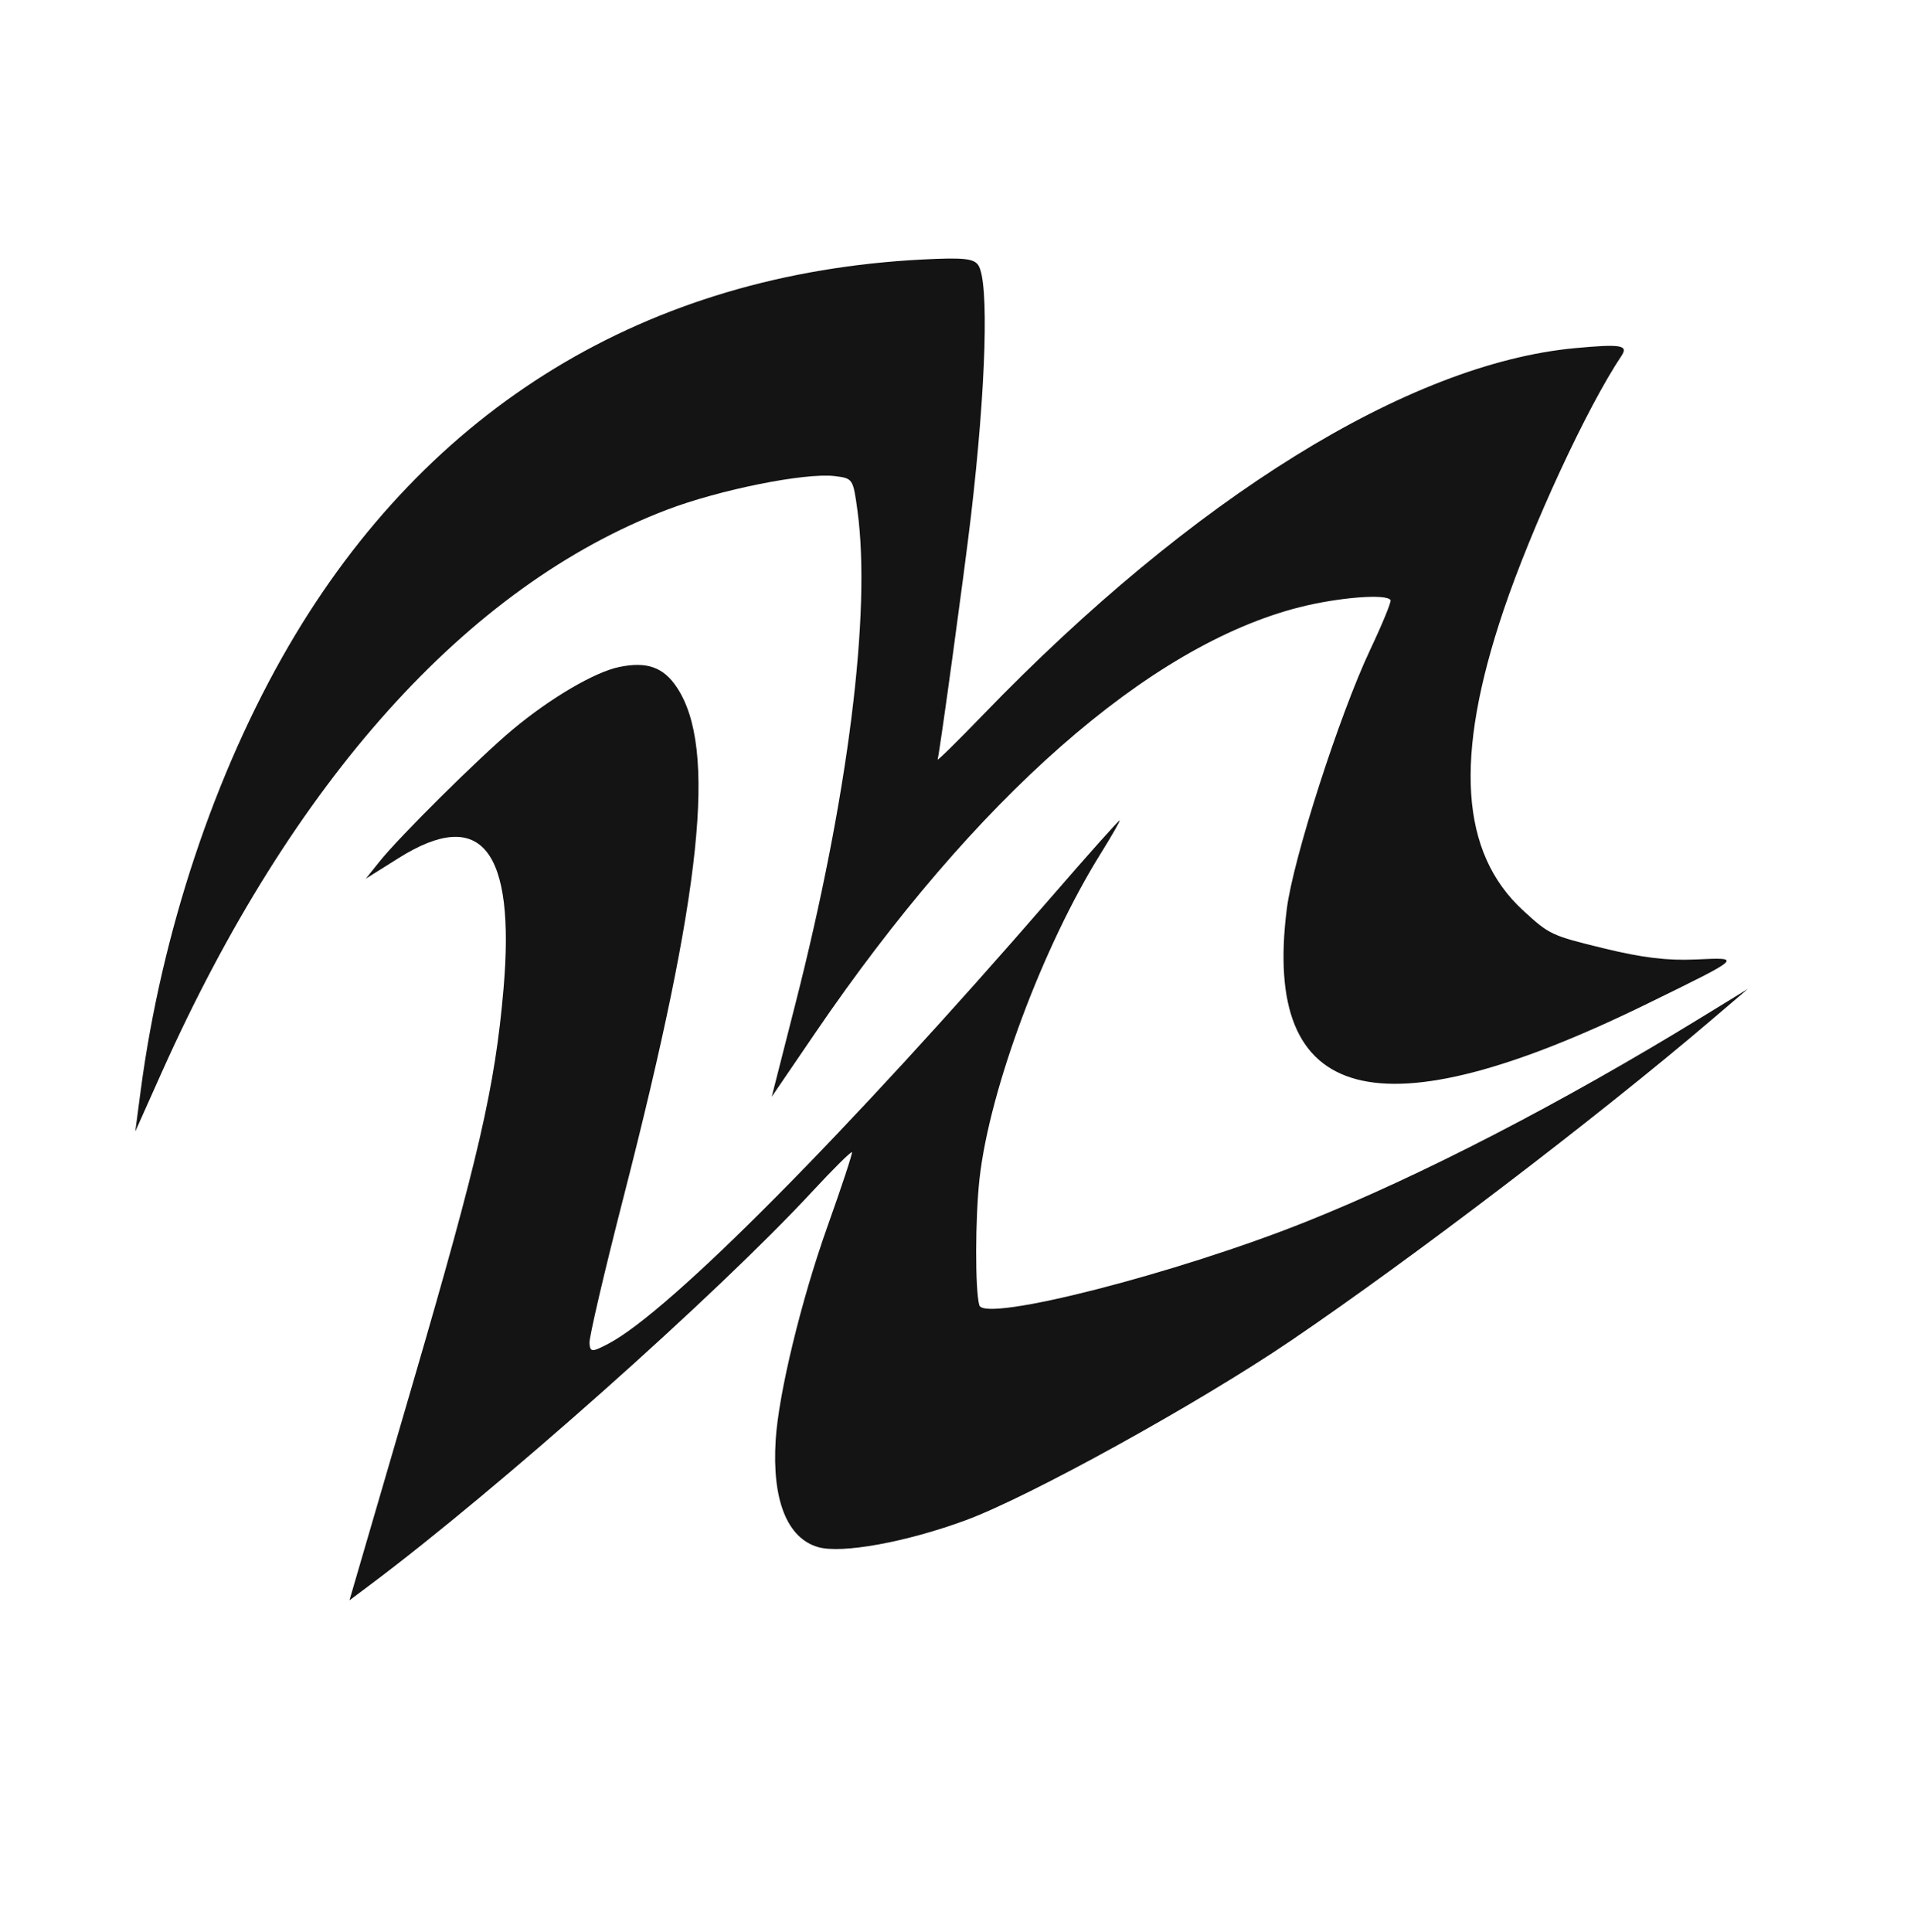 <svg width="109" height="110" viewBox="0 0 109 110" fill="none" xmlns="http://www.w3.org/2000/svg">
<path fill-rule="evenodd" clip-rule="evenodd" d="M89.675 19.824C80.229 20.707 67.933 28.327 55.982 40.701C54.534 42.2 53.372 43.343 53.399 43.241C53.526 42.761 54.925 32.541 55.292 29.41C56.158 22.021 56.334 16.025 55.712 15.099C55.456 14.718 54.865 14.657 52.557 14.774C36.85 15.574 24.356 23.186 16.441 36.777C12.226 44.014 9.209 53.075 8.013 62.086L7.703 64.426L9.206 61.067C16.634 44.47 26.602 33.368 37.975 29.026C40.976 27.881 45.863 26.902 47.546 27.109C48.572 27.236 48.584 27.254 48.833 29.088C49.62 34.882 48.302 45.362 45.305 57.125L43.949 62.448L46.423 58.819C55.545 45.439 65.429 36.75 74.002 34.575C76.238 34.008 78.986 33.794 79.191 34.171C79.242 34.265 78.721 35.533 78.033 36.989C76.282 40.693 73.642 48.898 73.281 51.758C71.87 62.916 78.474 64.654 93.793 57.158C99.28 54.473 99.242 54.508 96.571 54.63C94.952 54.704 93.526 54.531 91.31 53.99C88.341 53.265 88.235 53.215 86.738 51.839C83.162 48.552 82.805 43.118 85.617 34.773C87.227 29.995 90.382 23.185 92.341 20.261C92.751 19.649 92.315 19.578 89.675 19.824ZM35.261 37.978C33.861 38.267 31.344 39.745 29.197 41.537C27.317 43.106 22.768 47.614 21.62 49.046L20.831 50.031L22.706 48.854C27.407 45.904 29.365 48.357 28.673 56.33C28.192 61.878 27.267 65.898 23.503 78.783L19.901 91.119L21.087 90.23C28.401 84.751 40.813 73.715 46.213 67.89C47.443 66.563 48.48 65.535 48.518 65.605C48.555 65.675 47.929 67.572 47.127 69.821C45.636 73.995 44.338 79.345 44.173 82.001C43.961 85.396 44.822 87.572 46.581 88.086C47.924 88.478 51.599 87.811 55.004 86.556C58.618 85.224 68.232 79.918 73.493 76.349C80.371 71.685 91.004 63.581 97.412 58.118L99.536 56.308L96.85 57.954C88.914 62.818 80.893 66.96 74.355 69.572C66.977 72.52 56.065 75.308 55.772 74.32C55.525 73.489 55.534 69.305 55.787 67.076C56.364 61.993 59.392 53.882 62.69 48.589C63.305 47.601 63.789 46.757 63.764 46.713C63.74 46.668 61.999 48.618 59.895 51.047C48.267 64.467 38.139 74.68 34.647 76.507C33.709 76.998 33.614 76.996 33.569 76.481C33.541 76.169 34.417 72.418 35.515 68.143C39.988 50.722 40.839 42.598 38.551 39.144C37.783 37.984 36.841 37.651 35.261 37.978Z" fill="#141414"/>
</svg>
